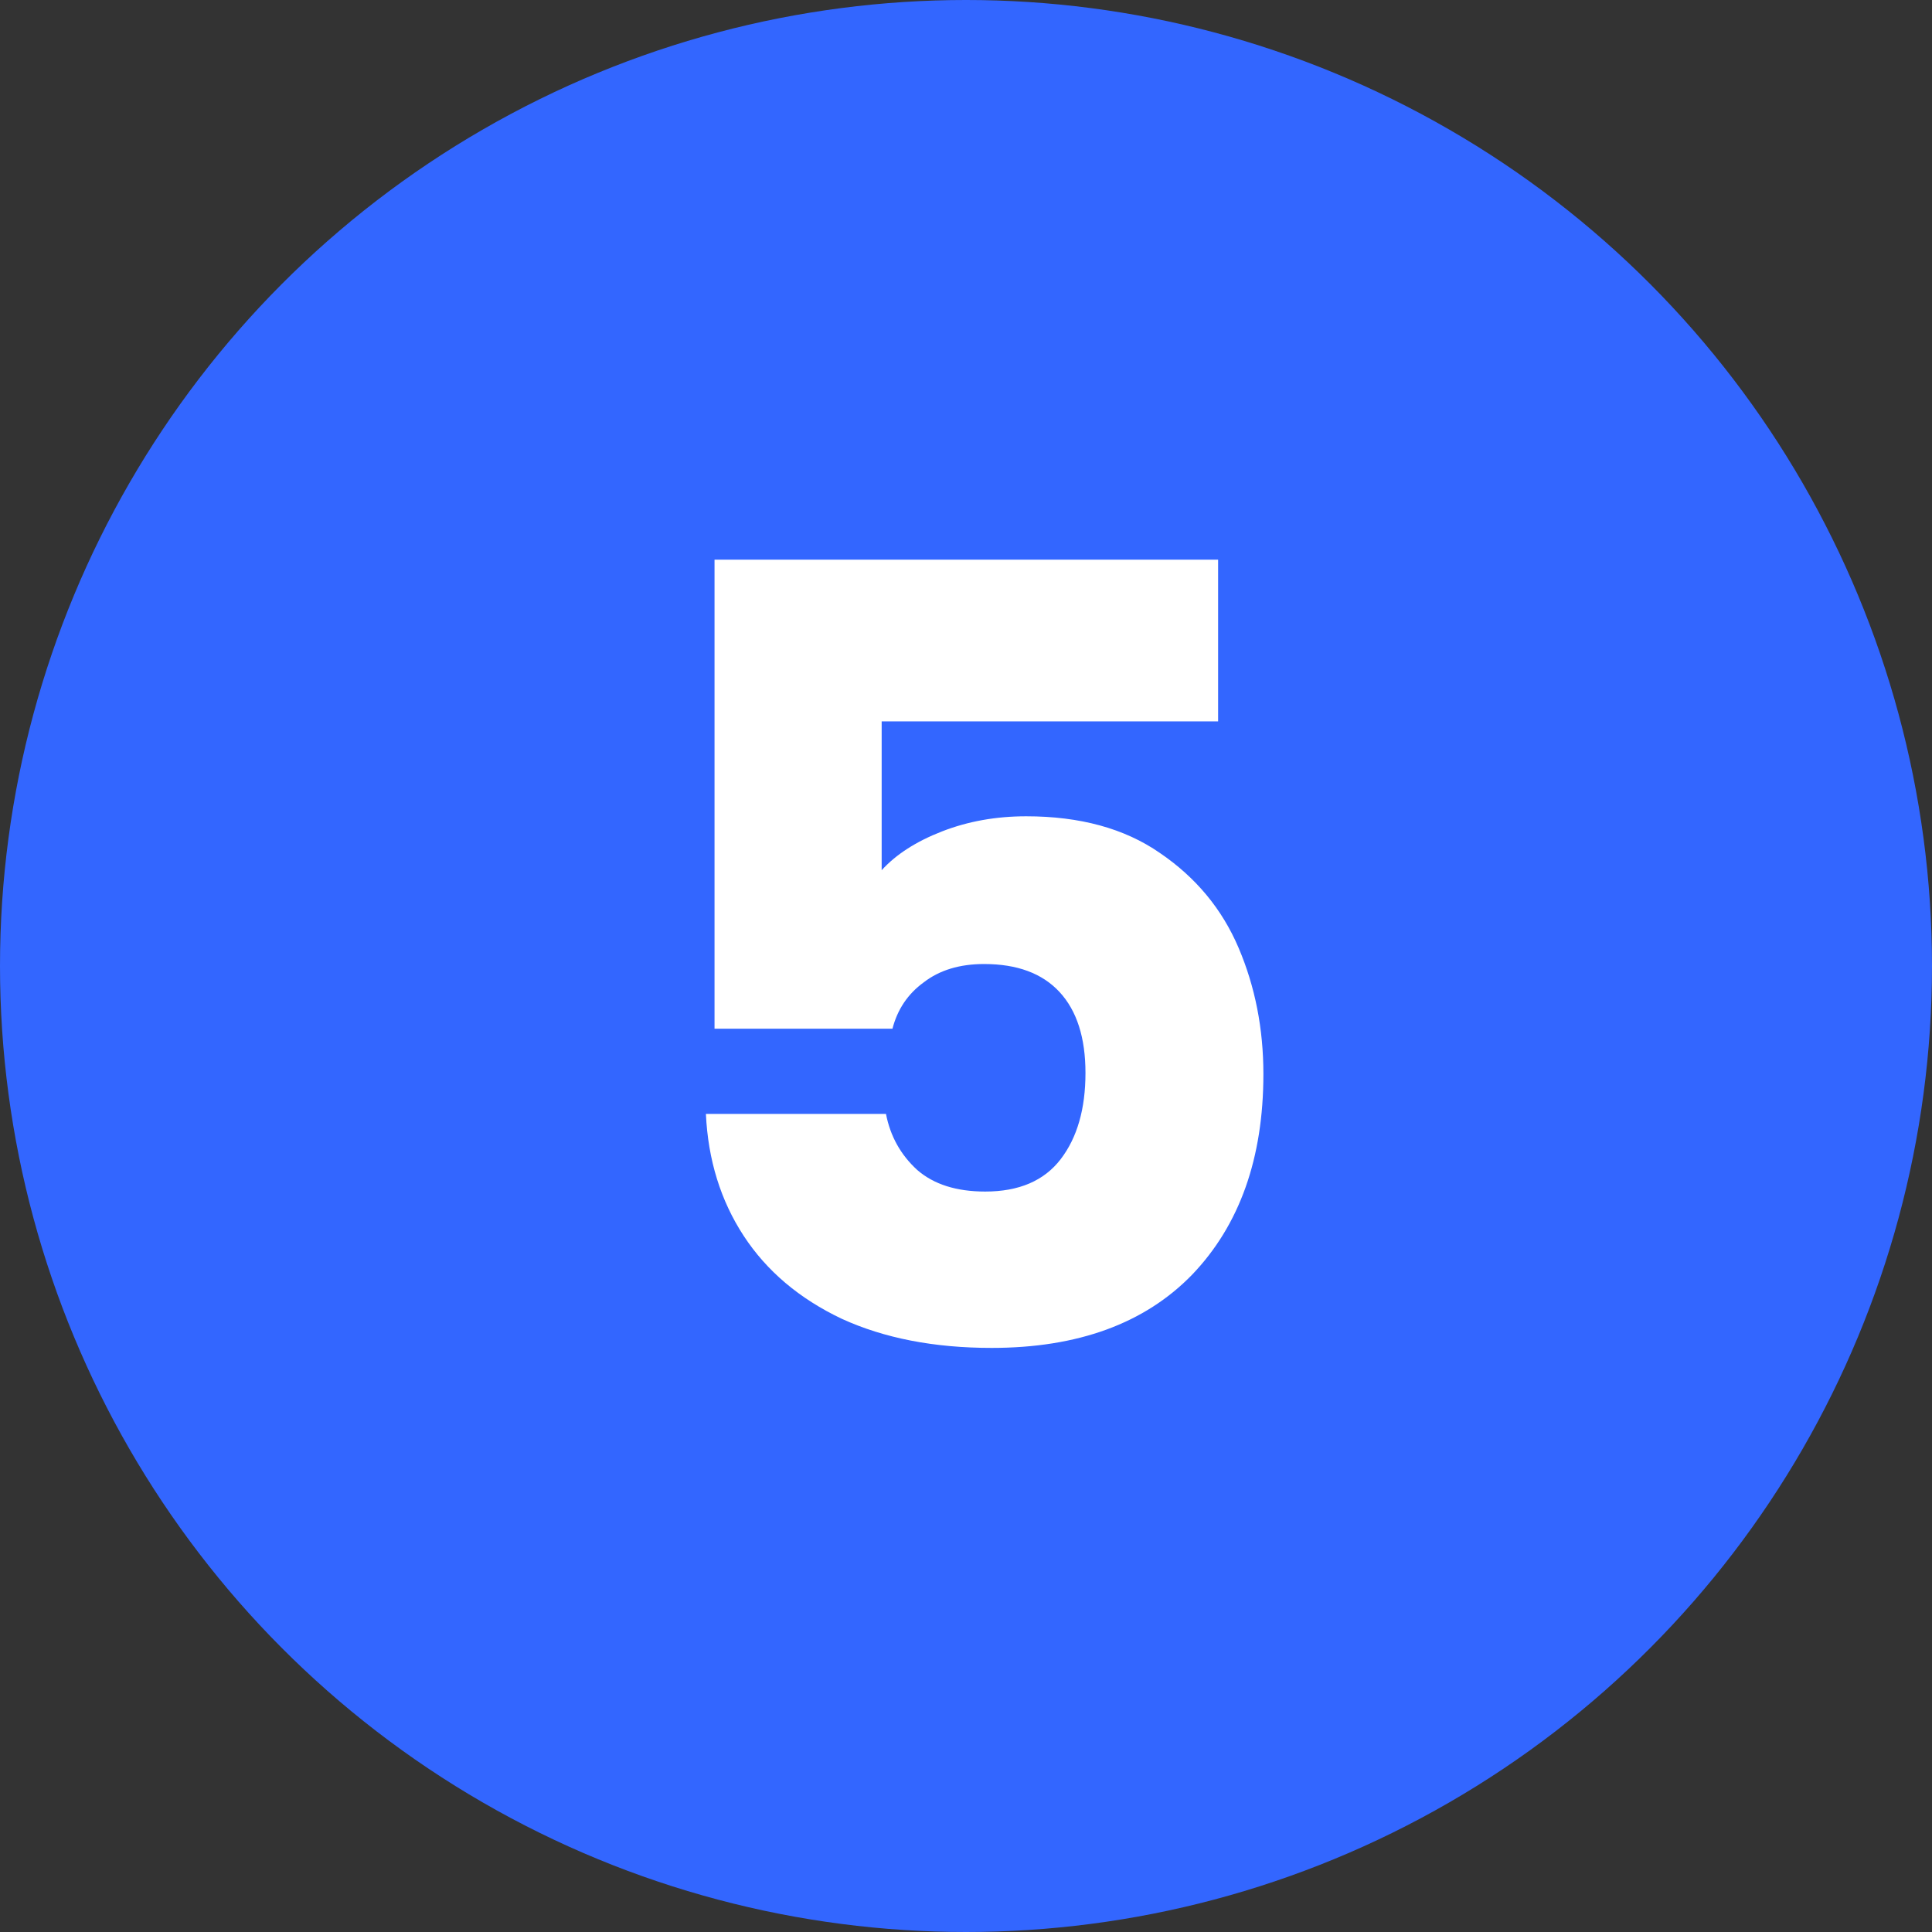 <svg width="43" height="43" viewBox="0 0 43 43" fill="none" xmlns="http://www.w3.org/2000/svg">
<rect x="0" y="0" width="43" height="43" fill="#333333" stroke="none"/>
<circle cx="21.5" cy="21.5" r="21.5" fill="#3366FF"/>
<path d="M27.111 16.056H19.623V19.368C19.943 19.016 20.391 18.728 20.967 18.504C21.543 18.28 22.167 18.168 22.839 18.168C24.039 18.168 25.031 18.44 25.815 18.984C26.615 19.528 27.199 20.232 27.567 21.096C27.935 21.96 28.119 22.896 28.119 23.904C28.119 25.776 27.591 27.264 26.535 28.368C25.479 29.456 23.991 30 22.071 30C20.791 30 19.679 29.784 18.735 29.352C17.791 28.904 17.063 28.288 16.551 27.504C16.039 26.72 15.759 25.816 15.711 24.792H19.719C19.815 25.288 20.047 25.704 20.415 26.04C20.783 26.36 21.287 26.52 21.927 26.52C22.679 26.52 23.239 26.28 23.607 25.8C23.975 25.32 24.159 24.68 24.159 23.88C24.159 23.096 23.967 22.496 23.583 22.08C23.199 21.664 22.639 21.456 21.903 21.456C21.359 21.456 20.911 21.592 20.559 21.864C20.207 22.12 19.975 22.464 19.863 22.896H15.903V12.456H27.111V16.056Z" fill="white"/>
</svg>
